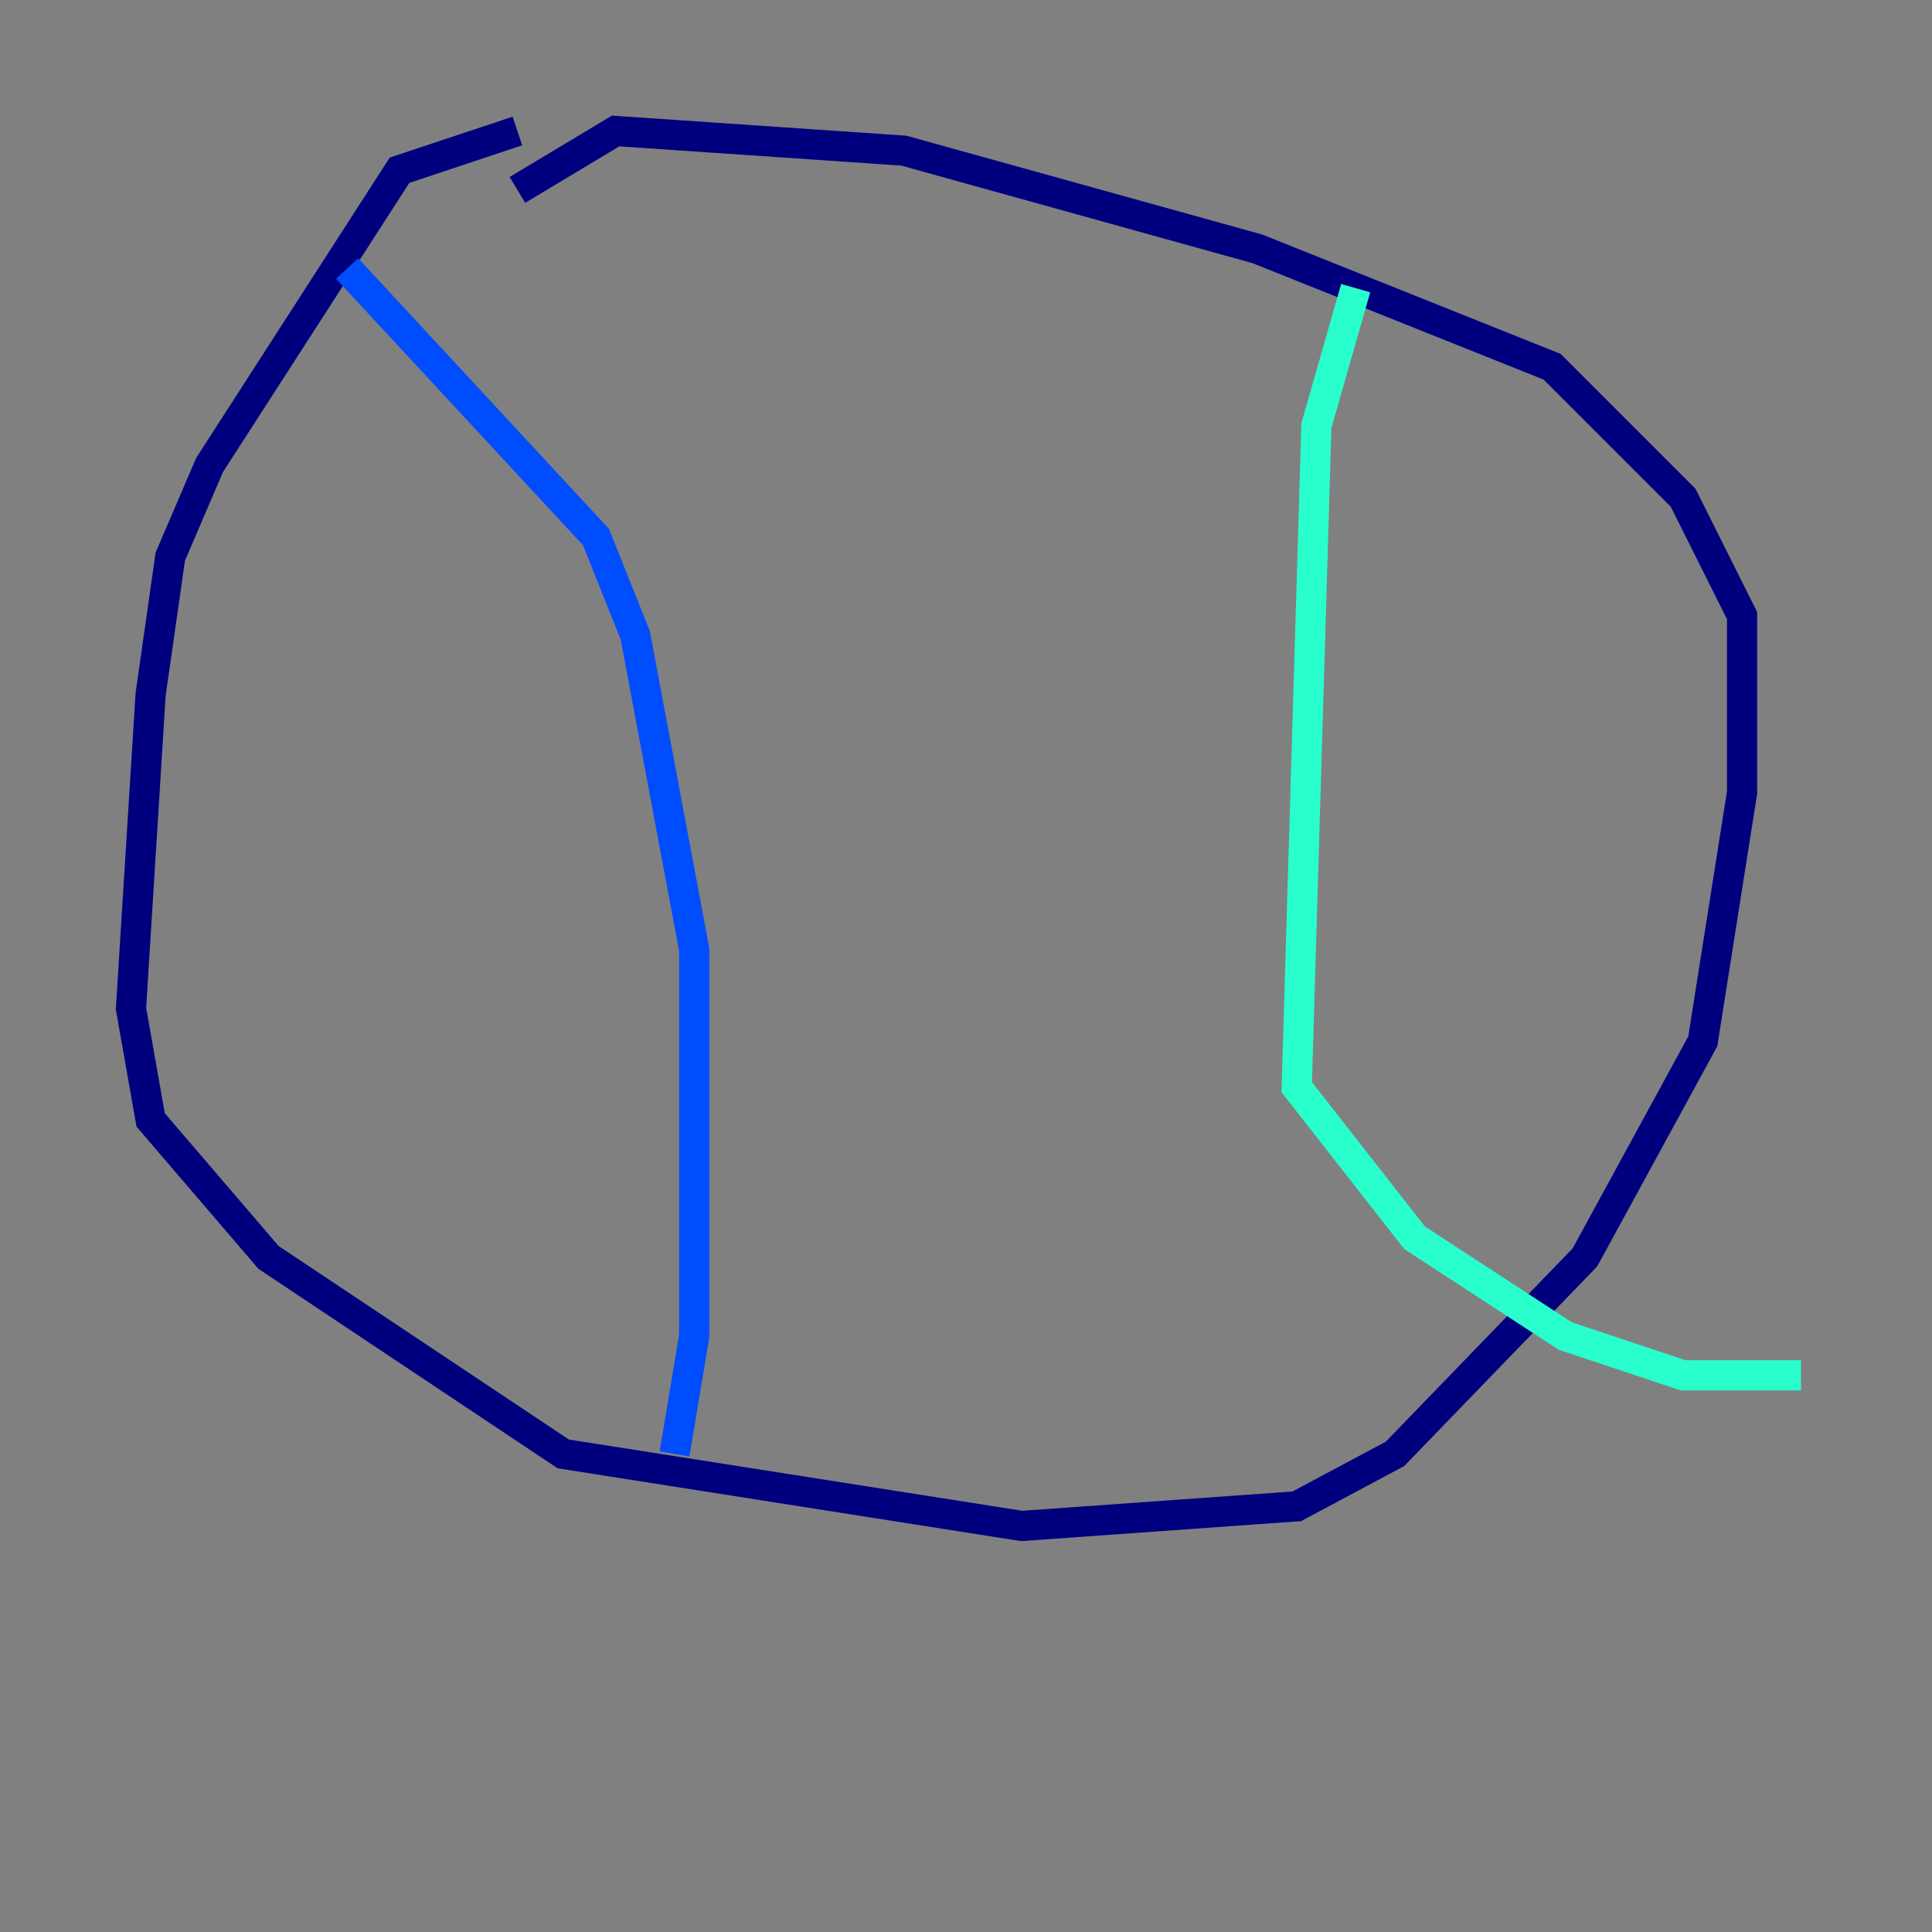 <?xml version="1.0" encoding="utf-8" ?>
<svg baseProfile="tiny" height="128" version="1.2" viewBox="0,0,128,128" width="128" xmlns="http://www.w3.org/2000/svg" xmlns:ev="http://www.w3.org/2001/xml-events" xmlns:xlink="http://www.w3.org/1999/xlink"><rect x="0" y="0" width="128" height="128" fill="#808080" stroke="none"/><defs /><polyline fill="none" points="34.278,8.678 26.468,11.281 13.885,30.807 11.281,36.881 9.98,45.993 8.678,66.82 9.98,74.197 17.79,83.308 37.315,96.325 67.688,101.098 85.912,99.797 92.42,96.325 105.003,83.308 112.814,68.99 115.417,52.502 115.417,40.786 111.512,32.976 102.834,24.298 83.308,16.488 59.878,9.98 40.786,8.678 34.278,12.583" stroke="#00007f" stroke-width="2" /><polyline fill="none" points="22.997,17.79 39.485,35.58 42.088,42.088 45.993,62.915 45.993,88.515 44.691,96.325" stroke="#004cff" stroke-width="2" /><polyline fill="none" points="89.817,19.091 87.214,28.203 85.912,72.027 93.722,82.007 103.702,88.515 111.512,91.119 119.322,91.119" stroke="#29ffcd" stroke-width="2" /><polyline fill="none" points="79.403,38.183 79.403,38.183" stroke="#cdff29" stroke-width="2" /><polyline fill="none" points="84.61,55.105 84.61,55.105" stroke="#ff6700" stroke-width="2" /><polyline fill="none" points="79.403,71.593 79.403,71.593" stroke="#7f0000" stroke-width="2" /></svg>